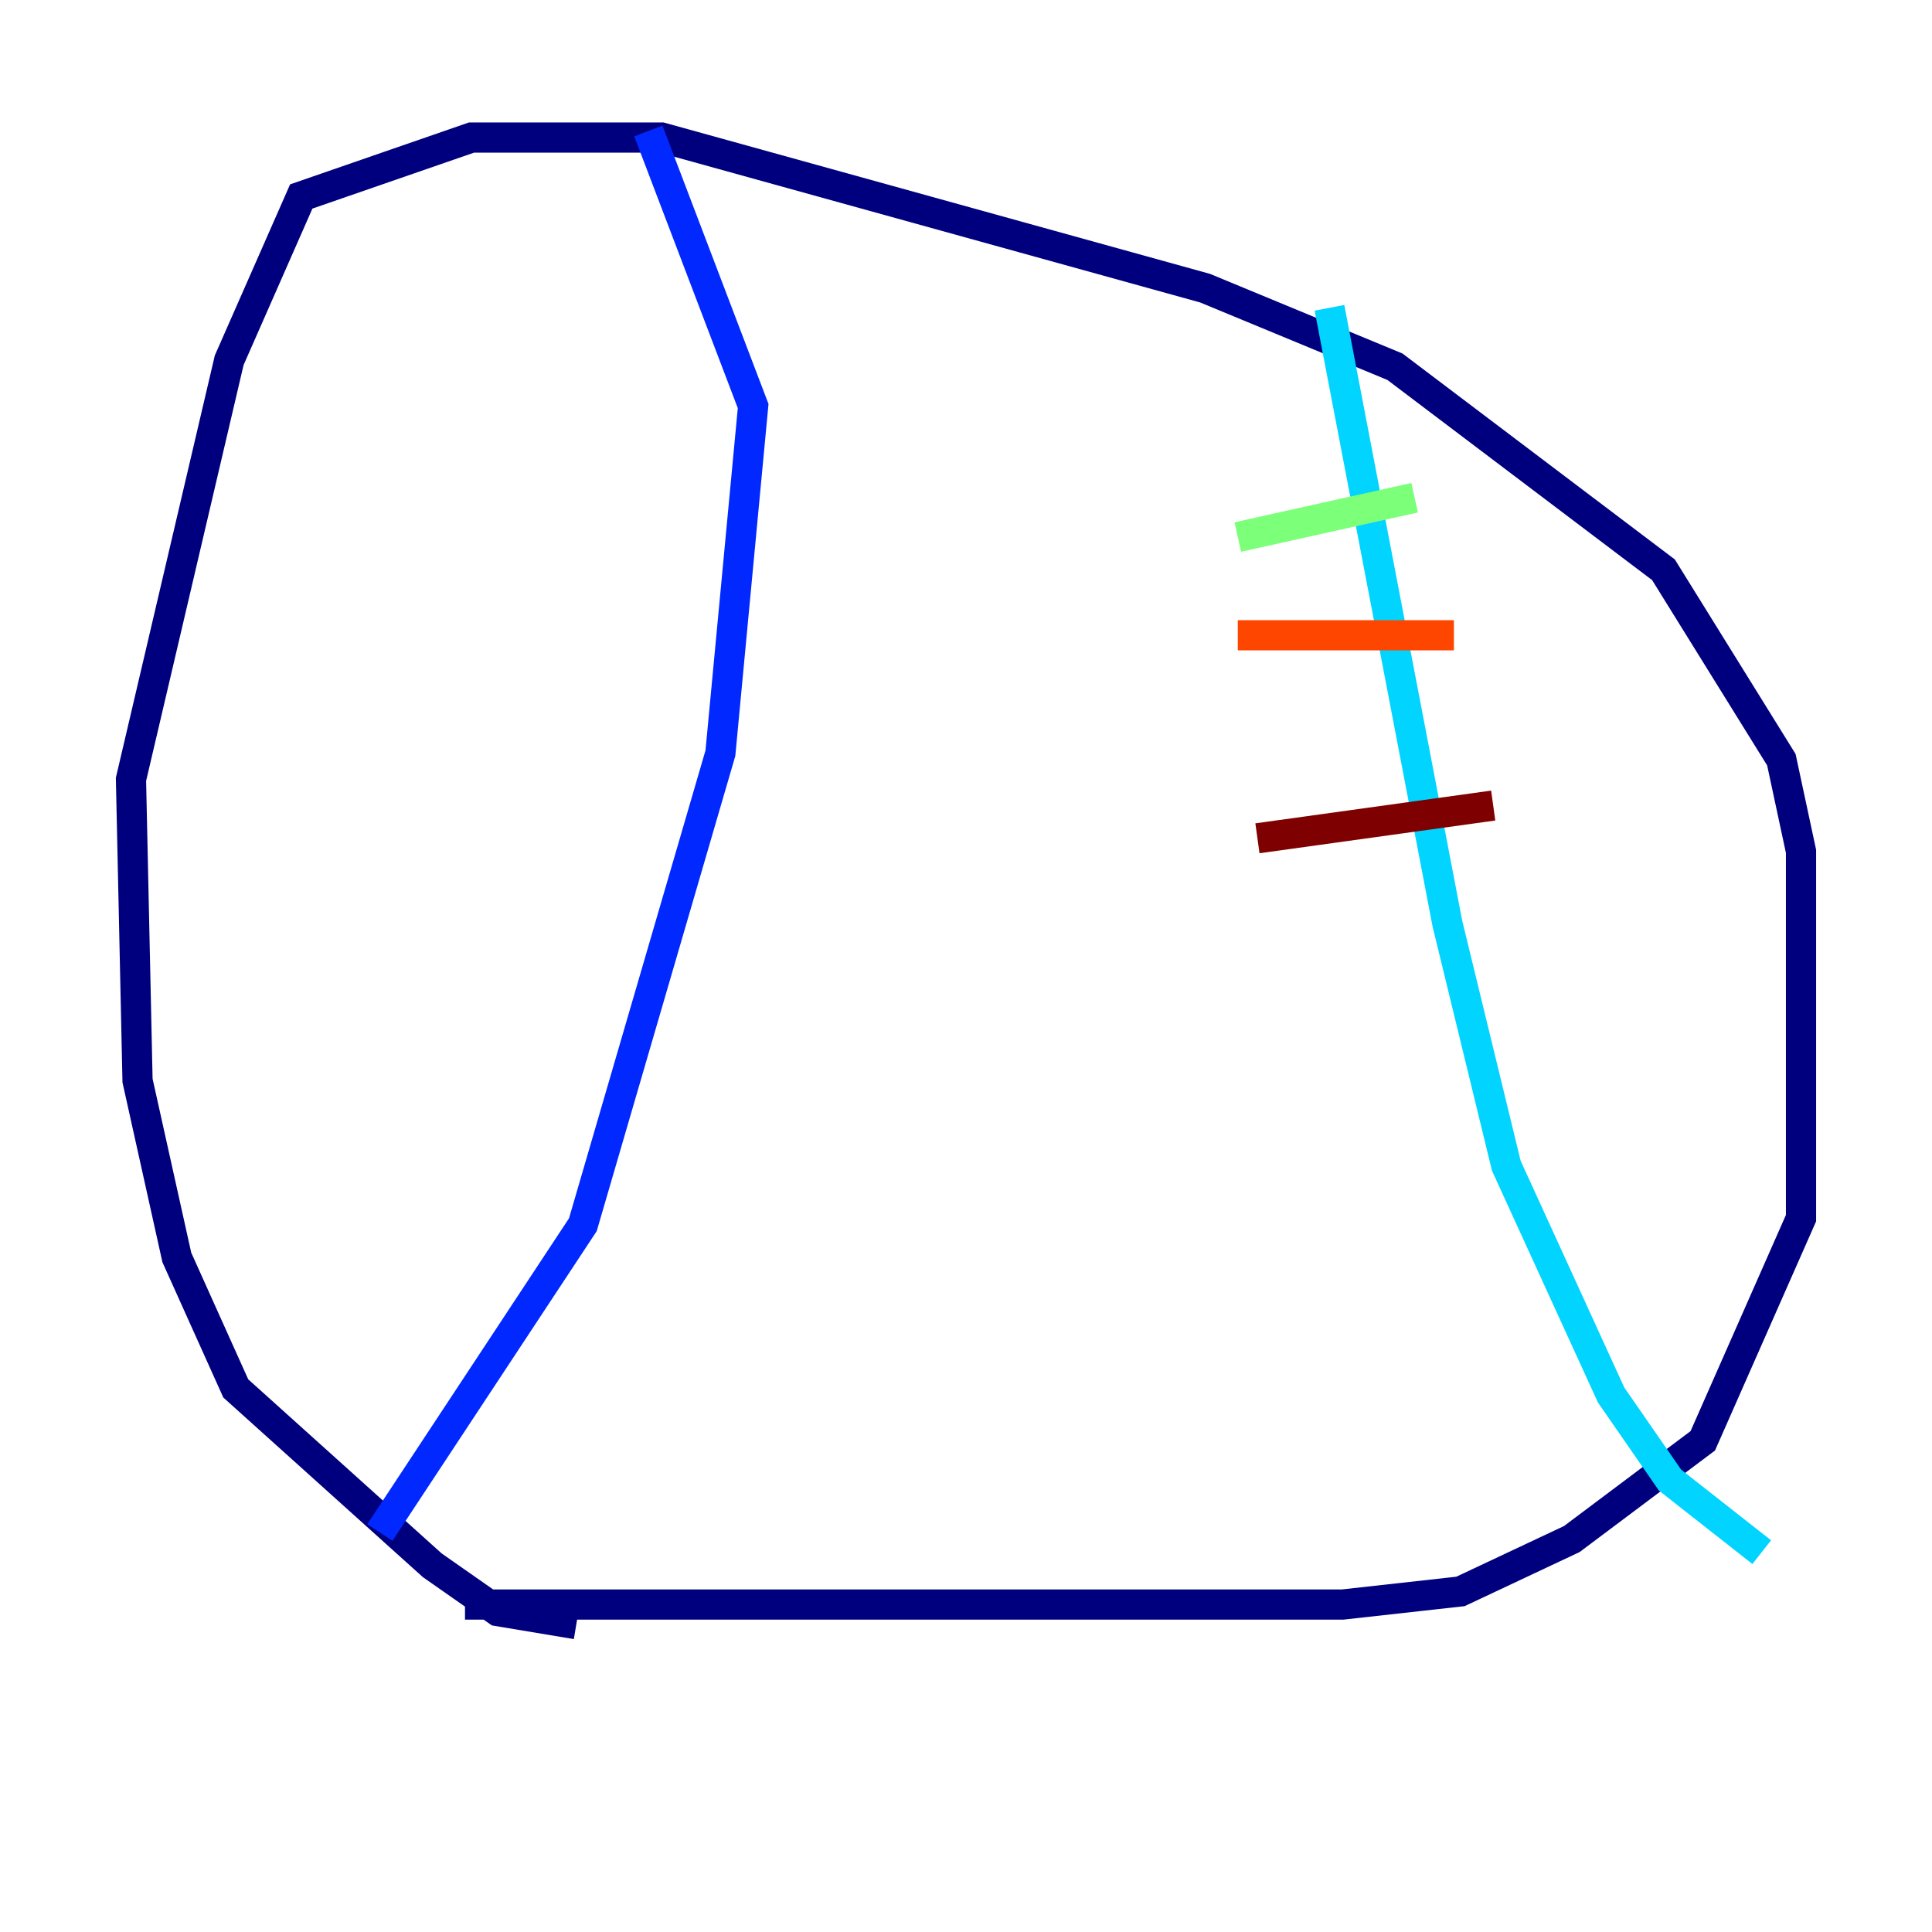 <?xml version="1.0" encoding="utf-8" ?>
<svg baseProfile="tiny" height="128" version="1.2" viewBox="0,0,128,128" width="128" xmlns="http://www.w3.org/2000/svg" xmlns:ev="http://www.w3.org/2001/xml-events" xmlns:xlink="http://www.w3.org/1999/xlink"><defs /><polyline fill="none" points="38.183,107.607 32.976,106.739 28.637,103.702 15.62,91.986 11.715,83.308 9.112,71.593 8.678,51.634 15.186,23.864 19.959,13.017 31.241,9.112 43.824,9.112 79.837,19.091 92.42,24.298 110.21,37.749 118.02,50.332 119.322,56.407 119.322,80.705 112.814,95.458 104.136,101.966 96.759,105.437 88.949,106.305 30.807,106.305" stroke="#00007f" stroke-width="2" /><polyline fill="none" points="25.166,101.532 38.617,81.139 47.729,49.898 49.898,26.902 42.956,8.678" stroke="#0028ff" stroke-width="2" /><polyline fill="none" points="88.081,20.393 95.891,61.18 99.797,77.234 106.739,92.42 110.644,98.061 116.719,102.834" stroke="#00d4ff" stroke-width="2" /><polyline fill="none" points="82.007,35.58 93.722,32.976" stroke="#7cff79" stroke-width="2" /><polyline fill="none" points="96.325,32.976 96.325,32.976" stroke="#ffe500" stroke-width="2" /><polyline fill="none" points="82.007,42.088 96.325,42.088" stroke="#ff4600" stroke-width="2" /><polyline fill="none" points="83.308,55.539 98.929,53.37" stroke="#7f0000" stroke-width="2" /></svg>